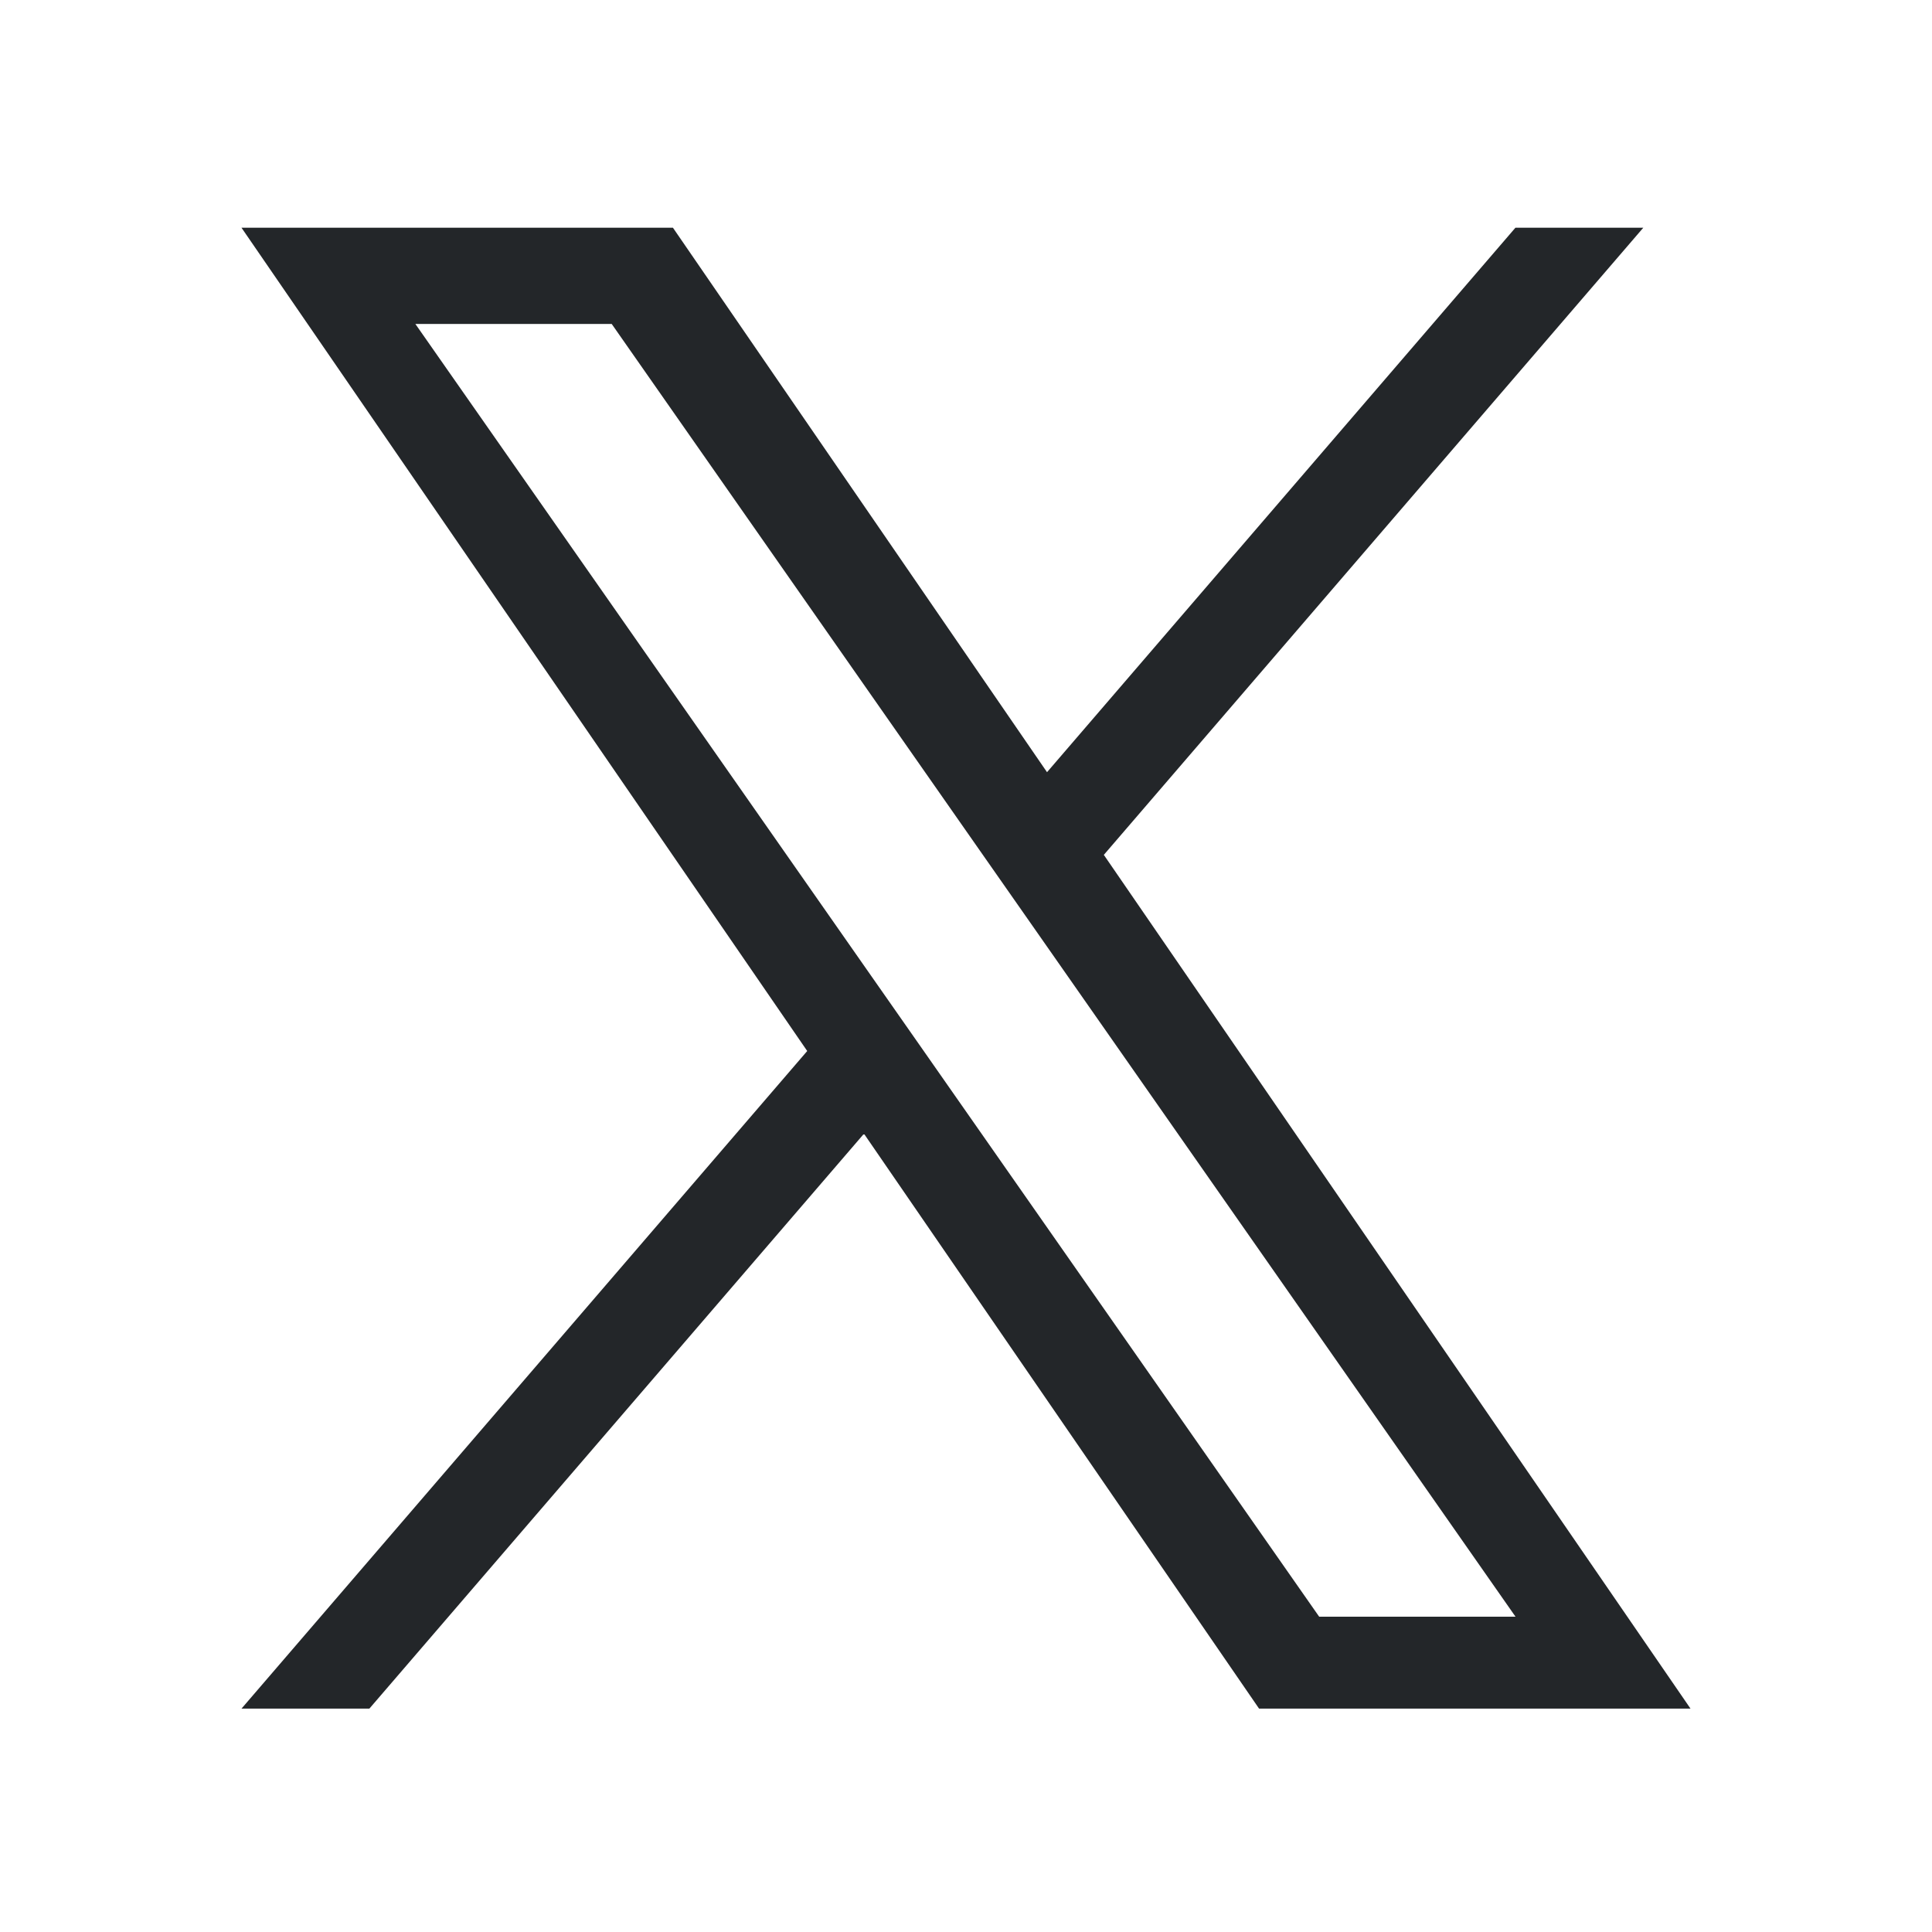 <?xml version="1.0" encoding="UTF-8"?>
<svg version="1.1" viewBox="0 0 16 16" xmlns="http://www.w3.org/2000/svg">
 <defs>
  <style id="current-color-scheme" type="text/css">.ColorScheme-Text {
        color:#232629;
      }</style>
 </defs>
 <path class="ColorScheme-Text" fill="currentColor" d="m9.142 7.079 4.467-5.193h-1.059l-3.879 4.509-3.098-4.509h-3.573l4.685 6.818-4.685 5.446h1.059l4.096-4.761 3.272 4.761h3.573l-4.859-7.071zm-1.45 1.685-0.475-0.679-3.777-5.402h1.626l3.048 4.36 0.475 0.679 3.962 5.667h-1.626l-3.233-4.625z" stroke-width=".01"/>
</svg>
